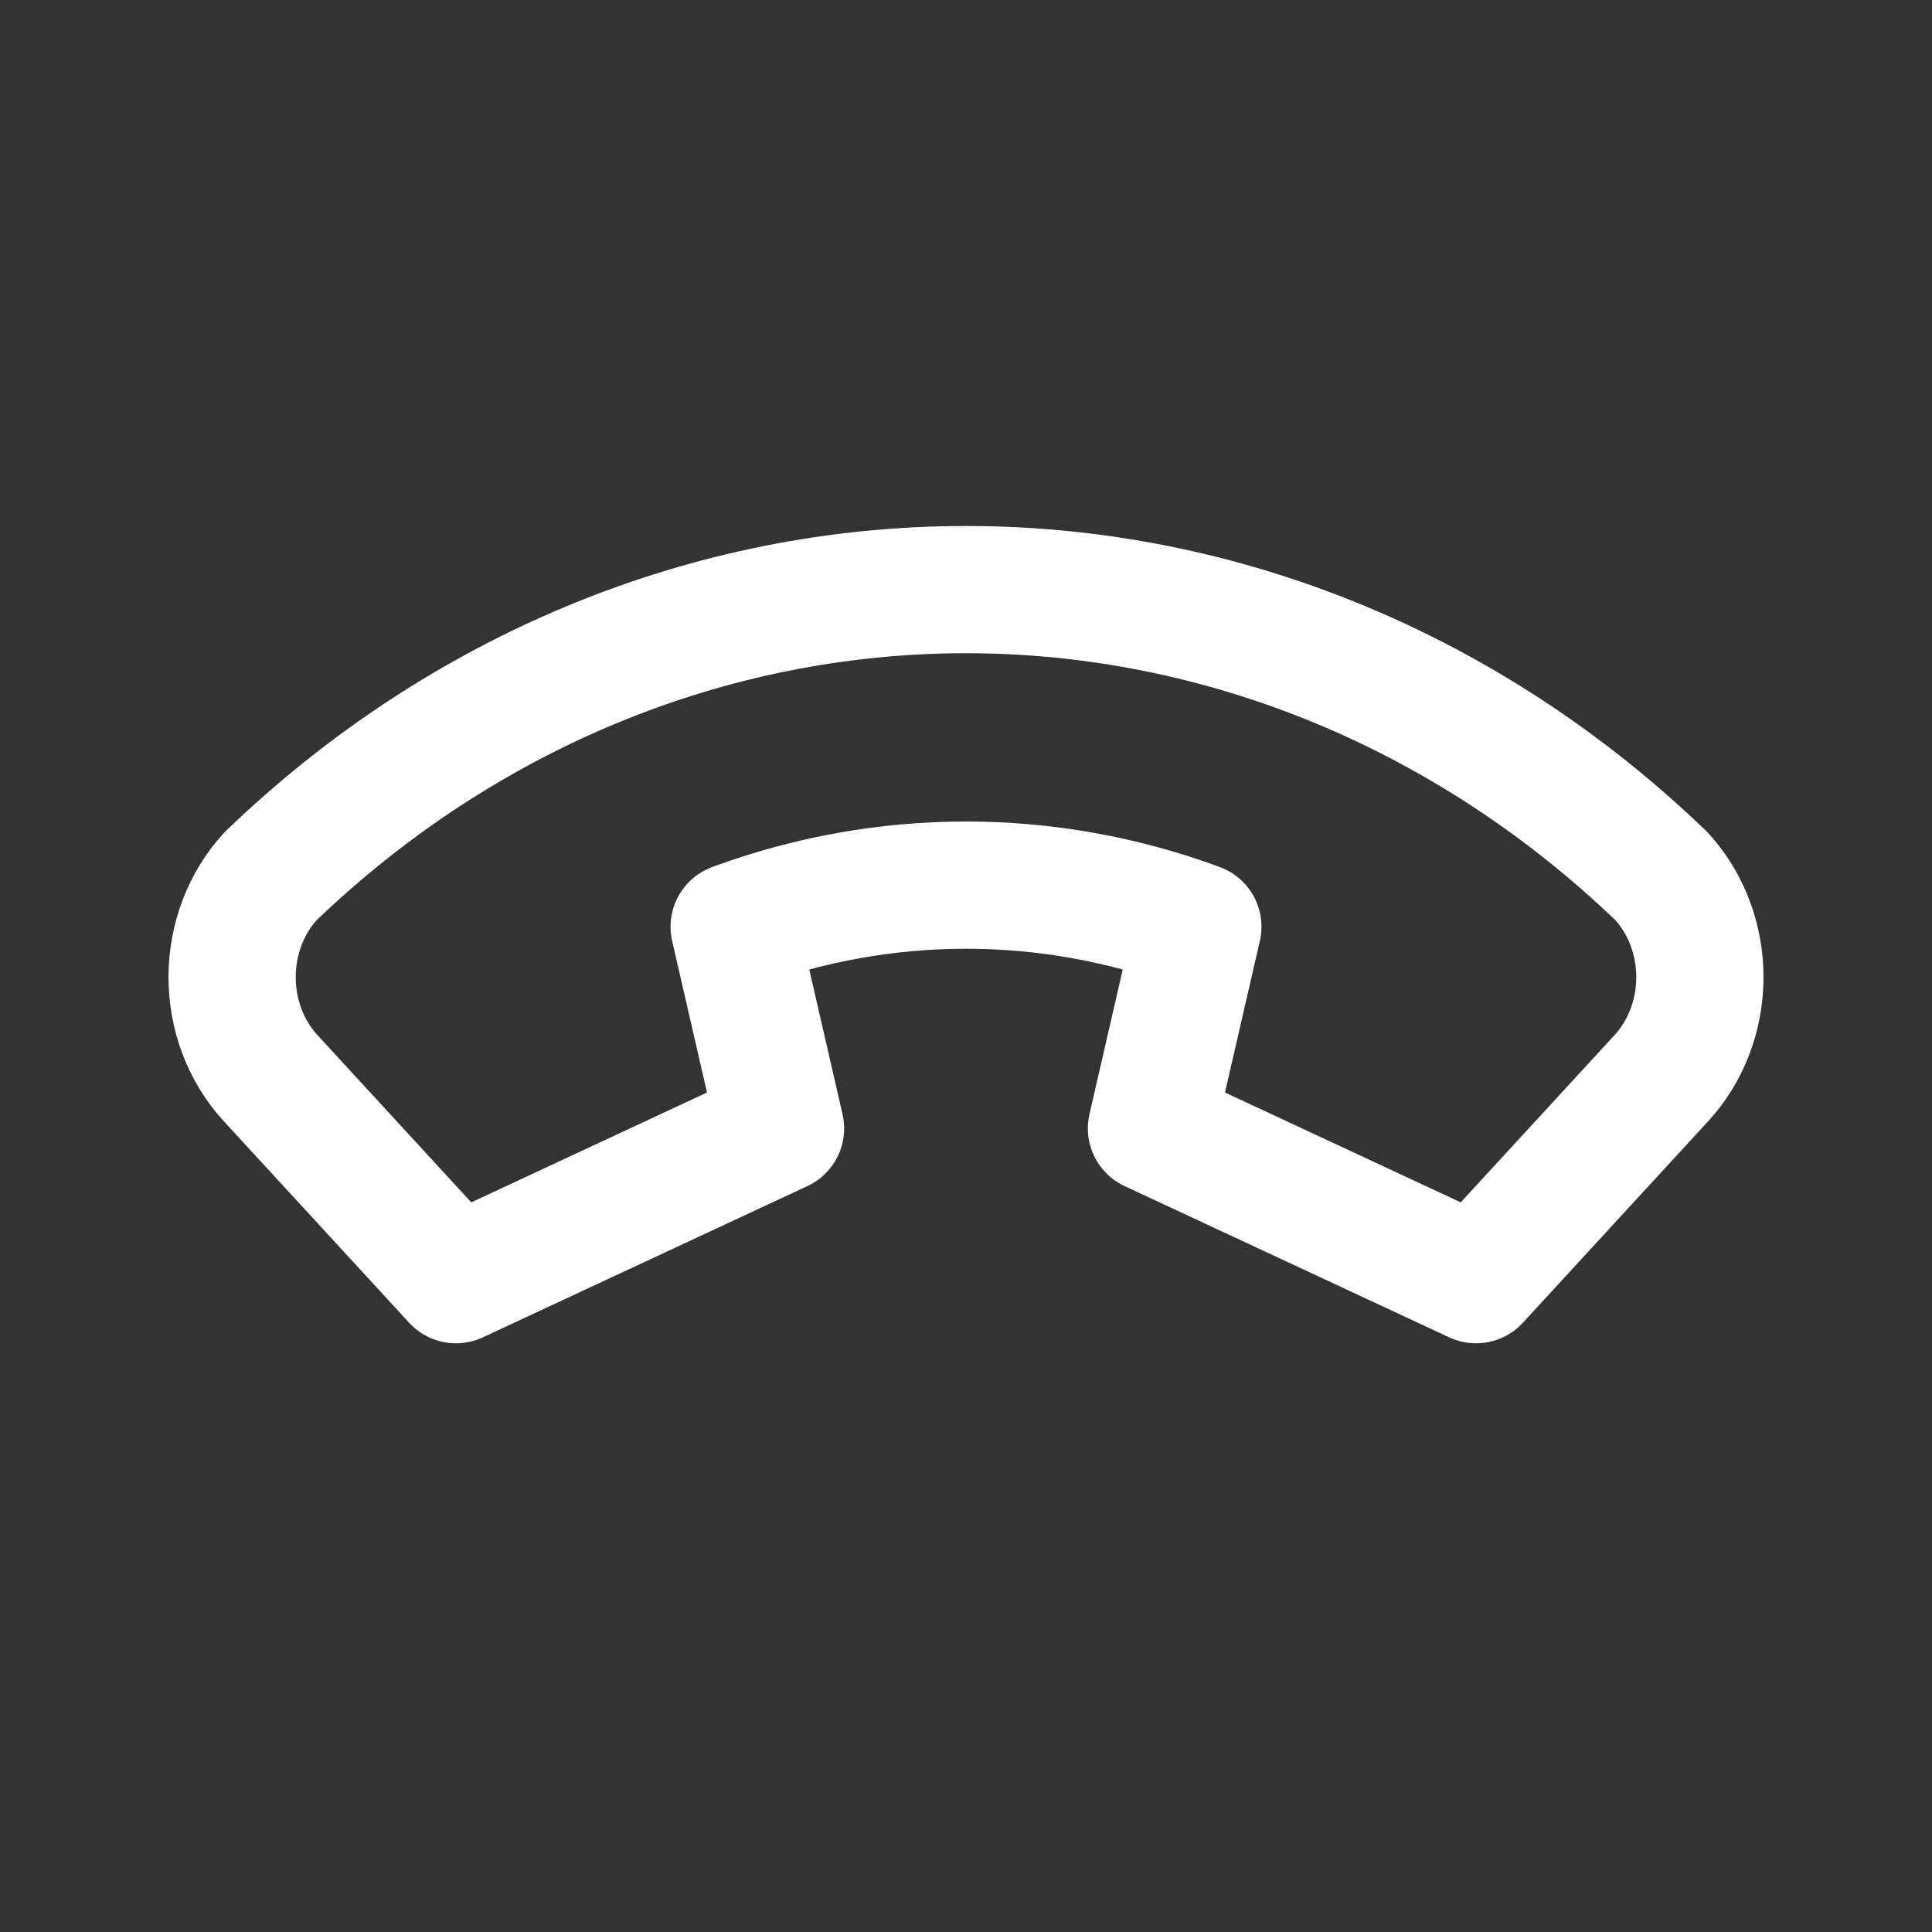 <svg width="28" height="28" viewBox="0 0 28 28" fill="none" xmlns="http://www.w3.org/2000/svg">
<rect x="0" y="0" width="28" height="28" fill="#333333" stroke="none"/>
<path d="M24.08 15.623L21.392 18.546L16.688 16.354L17.36 13.431C15.181 12.627 12.819 12.627 10.64 13.431L11.312 16.354L6.608 18.546L3.92 15.623C3.564 15.235 3.364 14.71 3.364 14.162C3.364 13.614 3.564 13.088 3.92 12.7C6.701 10.023 10.286 8.545 14 8.545C17.714 8.545 21.299 10.023 24.08 12.7C24.436 13.088 24.636 13.614 24.636 14.162C24.636 14.71 24.436 15.235 24.08 15.623Z" stroke="white" stroke-width="1.844" stroke-linecap="round" stroke-linejoin="round"/>
</svg>
